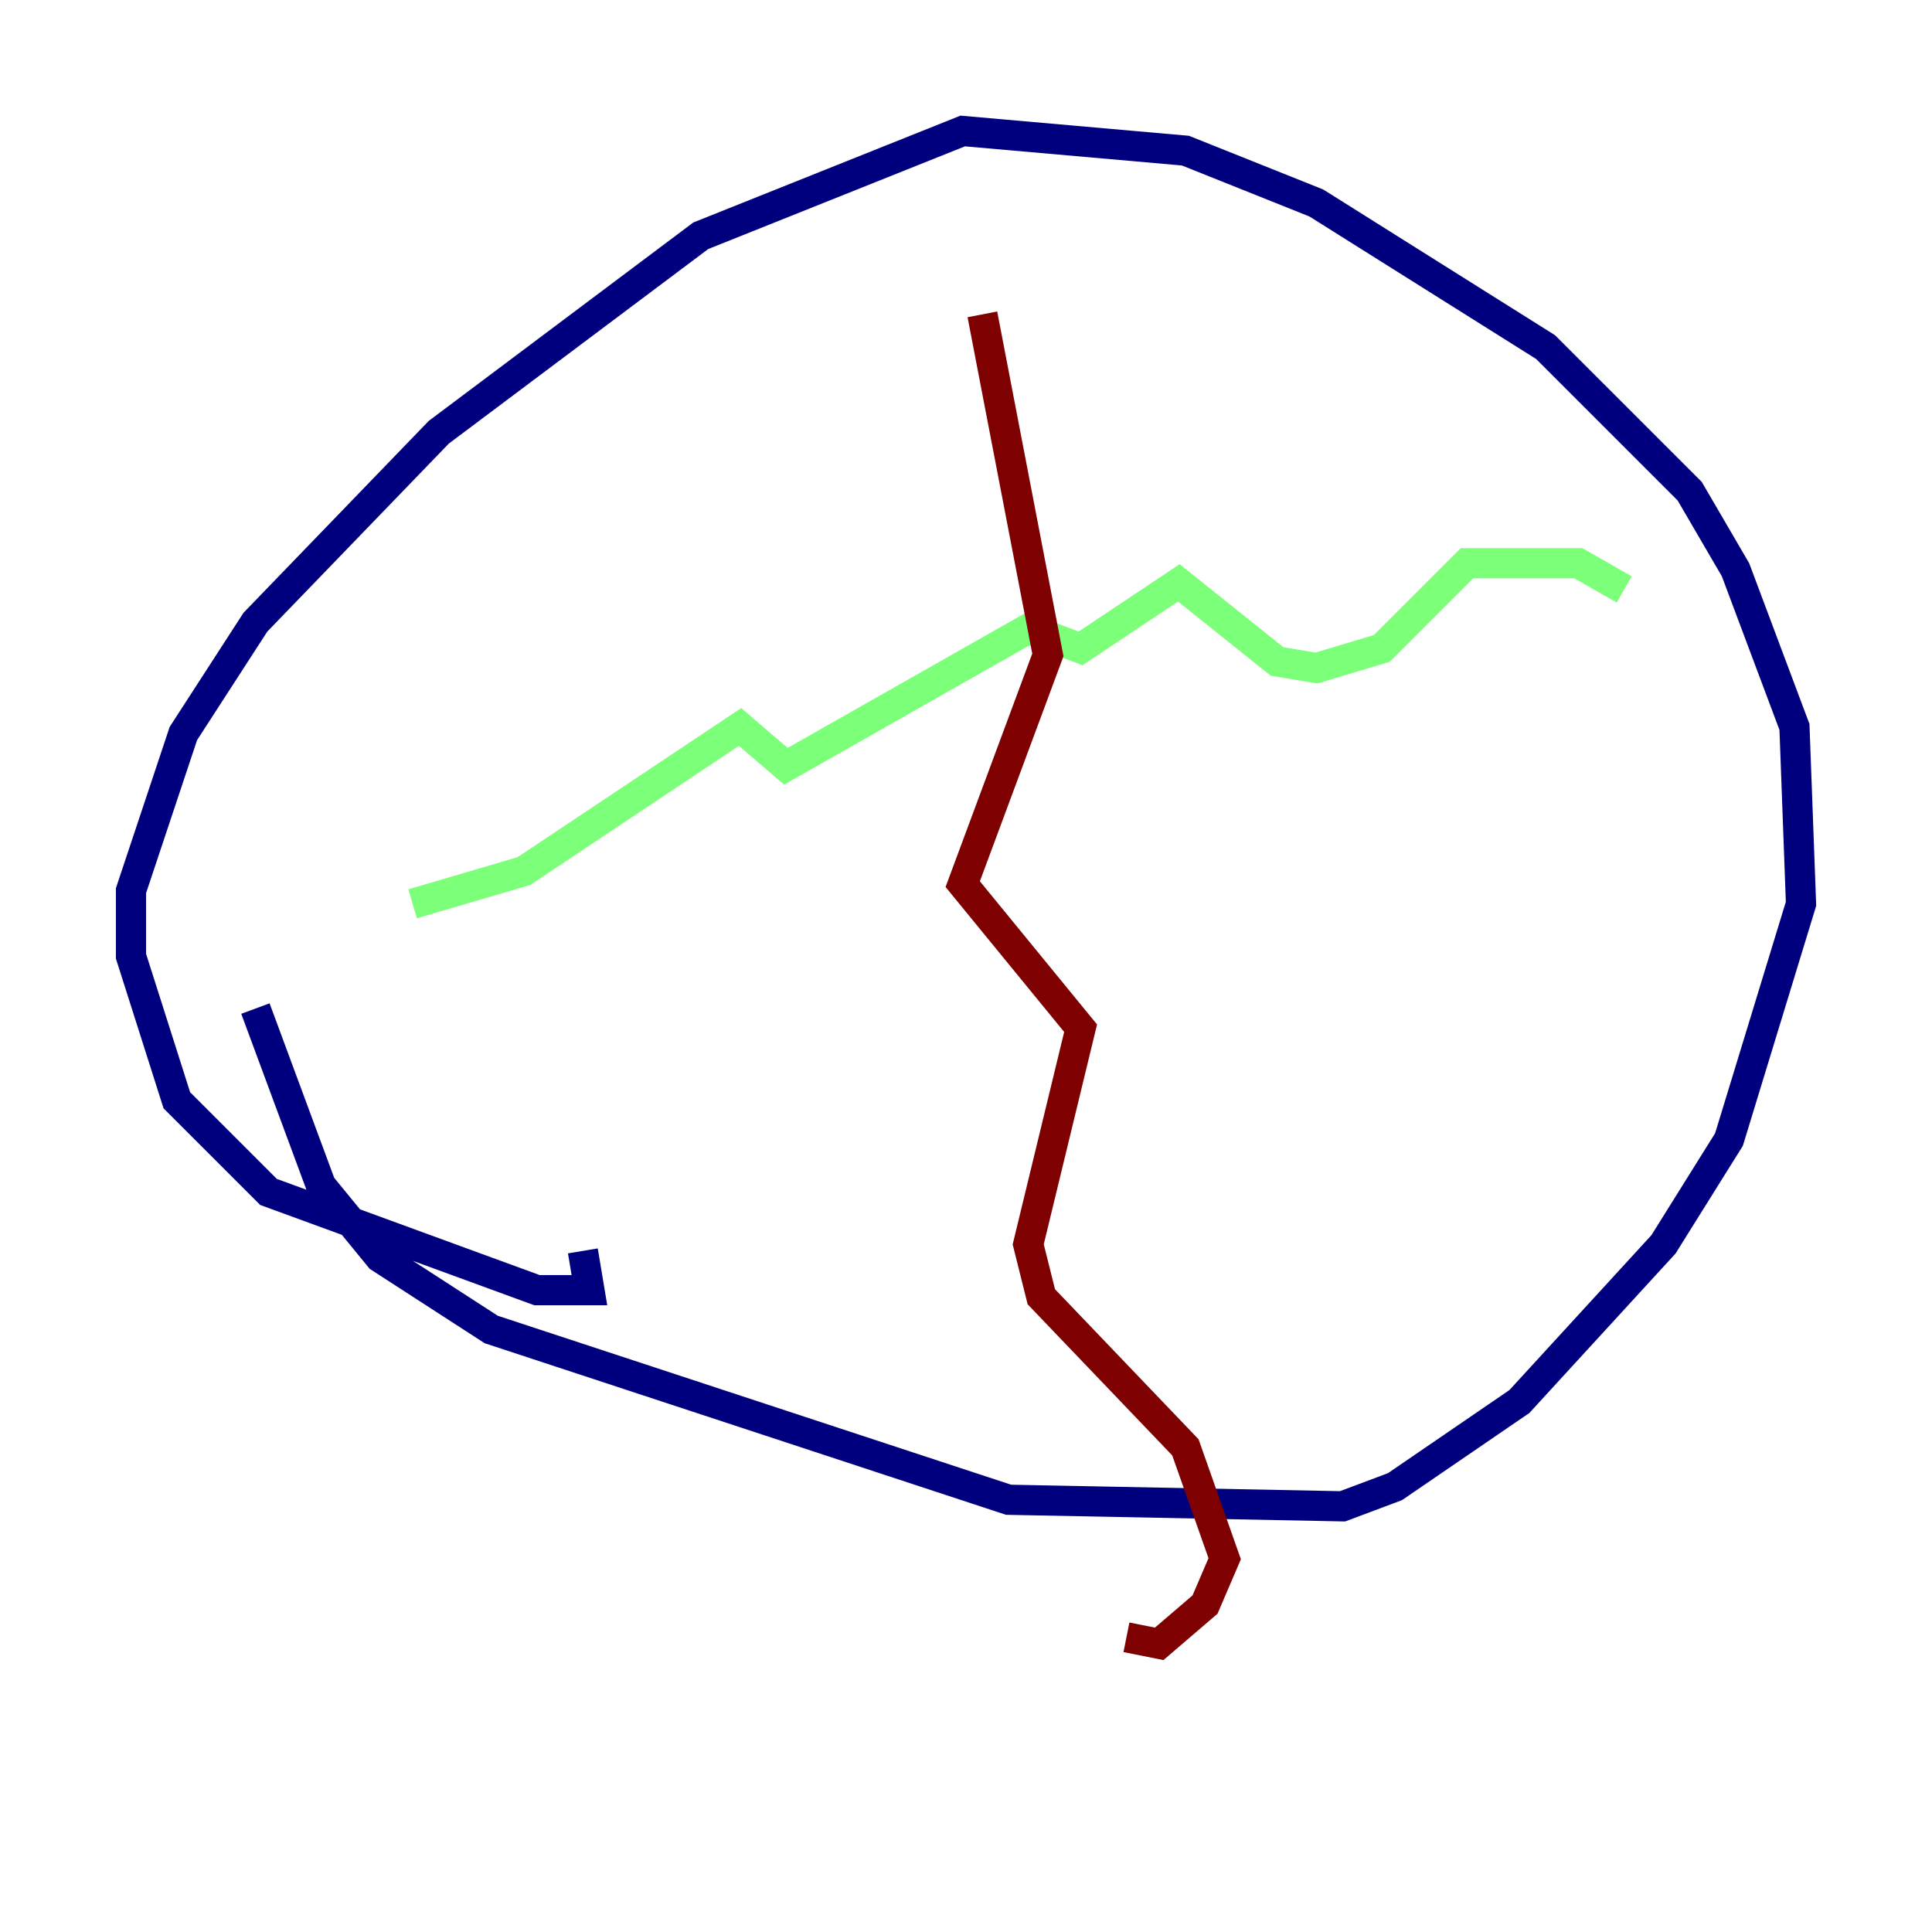 <?xml version="1.0" encoding="utf-8" ?>
<svg baseProfile="tiny" height="128" version="1.2" viewBox="0,0,128,128" width="128" xmlns="http://www.w3.org/2000/svg" xmlns:ev="http://www.w3.org/2001/xml-events" xmlns:xlink="http://www.w3.org/1999/xlink"><defs /><polyline fill="none" points="16.922,66.82 21.261,78.536 25.166,83.308 32.542,88.081 66.82,99.363 88.949,99.797 92.42,98.495 100.664,92.854 110.21,82.441 114.549,75.498 119.322,59.878 118.888,48.163 114.983,37.749 111.946,32.542 102.4,22.997 87.214,13.451 78.536,9.98 63.783,8.678 46.427,15.62 29.071,28.637 16.922,41.22 12.149,48.597 8.678,59.01 8.678,63.349 11.715,72.895 17.79,78.969 35.58,85.478 39.051,85.478 38.617,82.875" stroke="#00007f" stroke-width="2" /><polyline fill="none" points="27.336,59.878 34.712,57.709 49.031,48.163 52.068,50.766 68.122,41.654 71.593,42.956 78.102,38.617 84.61,43.824 87.214,44.258 91.552,42.956 97.193,37.315 104.57,37.315 107.607,39.051" stroke="#7cff79" stroke-width="2" /><polyline fill="none" points="65.085,20.827 69.424,43.39 63.783,58.576 71.593,68.122 68.122,82.441 68.99,85.912 78.536,95.891 81.139,103.268 79.837,106.305 76.8,108.909 74.63,108.475" stroke="#7f0000" stroke-width="2" /></svg>